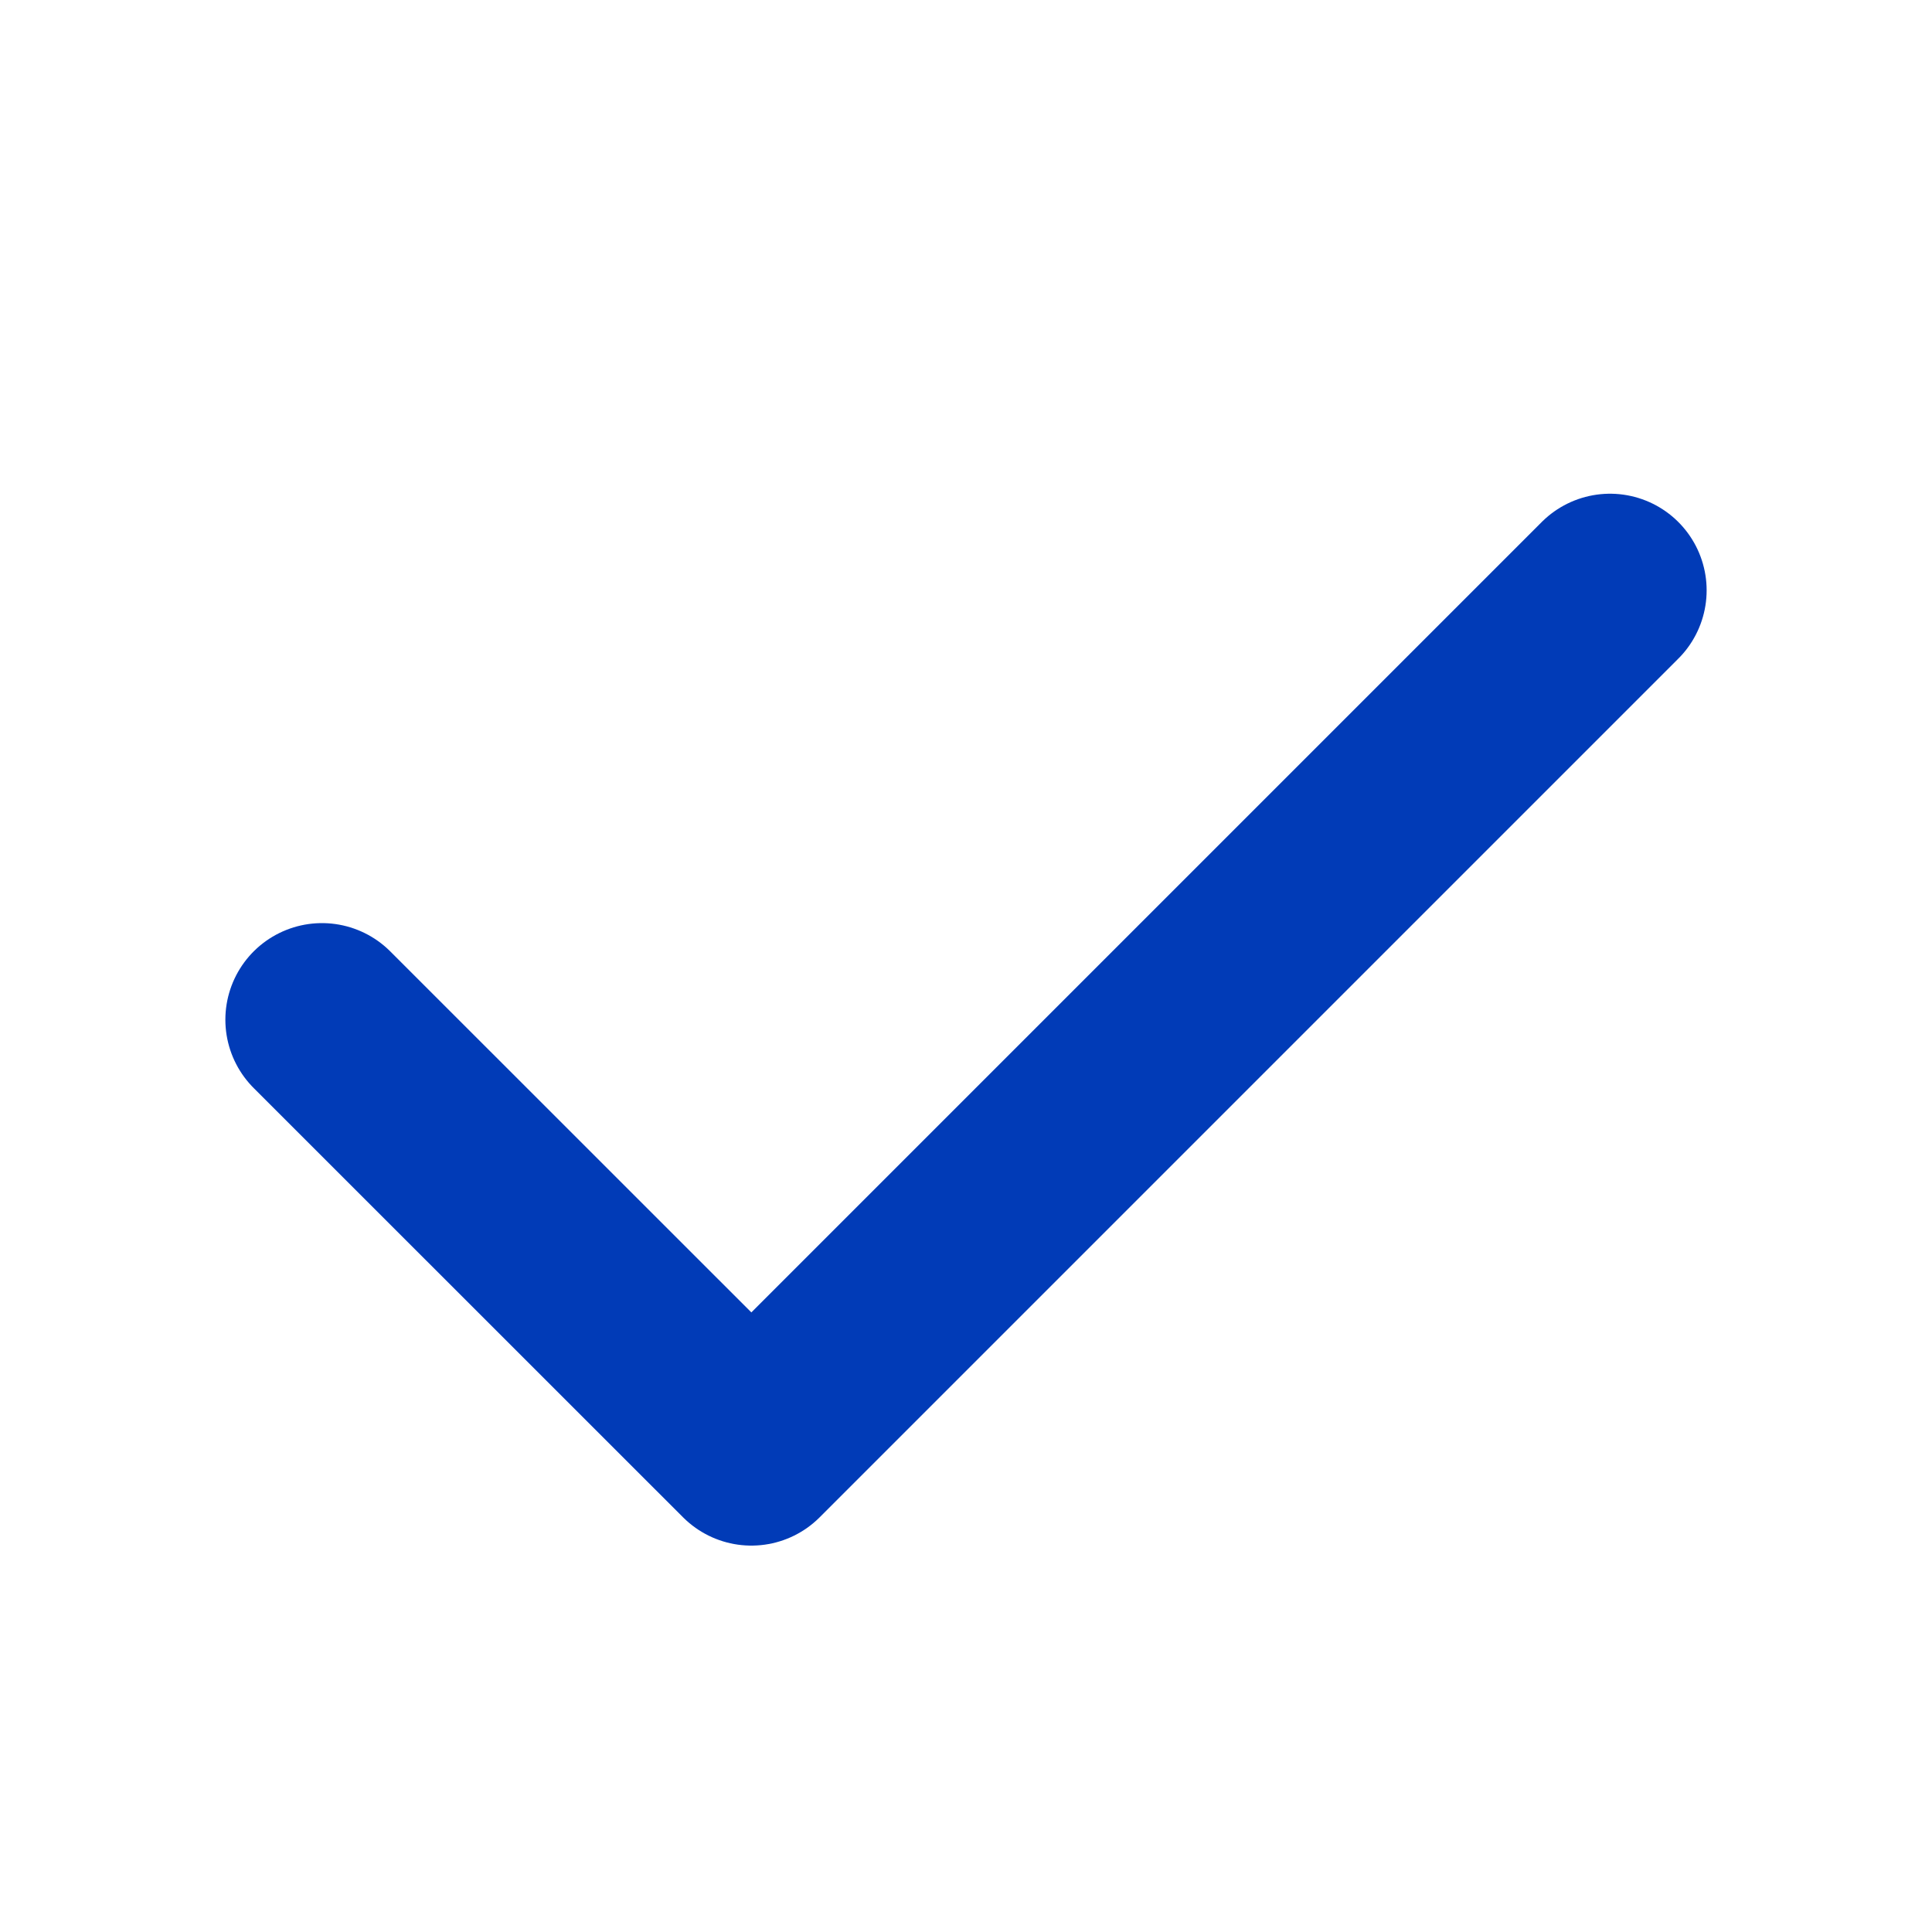 <svg width="20" height="20" viewBox="0 0 20 20" fill="none" xmlns="http://www.w3.org/2000/svg">
<path d="M3.333 10.556L7.778 15L16.667 6.111" stroke="#013BB7" stroke-width="2" stroke-linecap="round" stroke-linejoin="round"/>
</svg>
